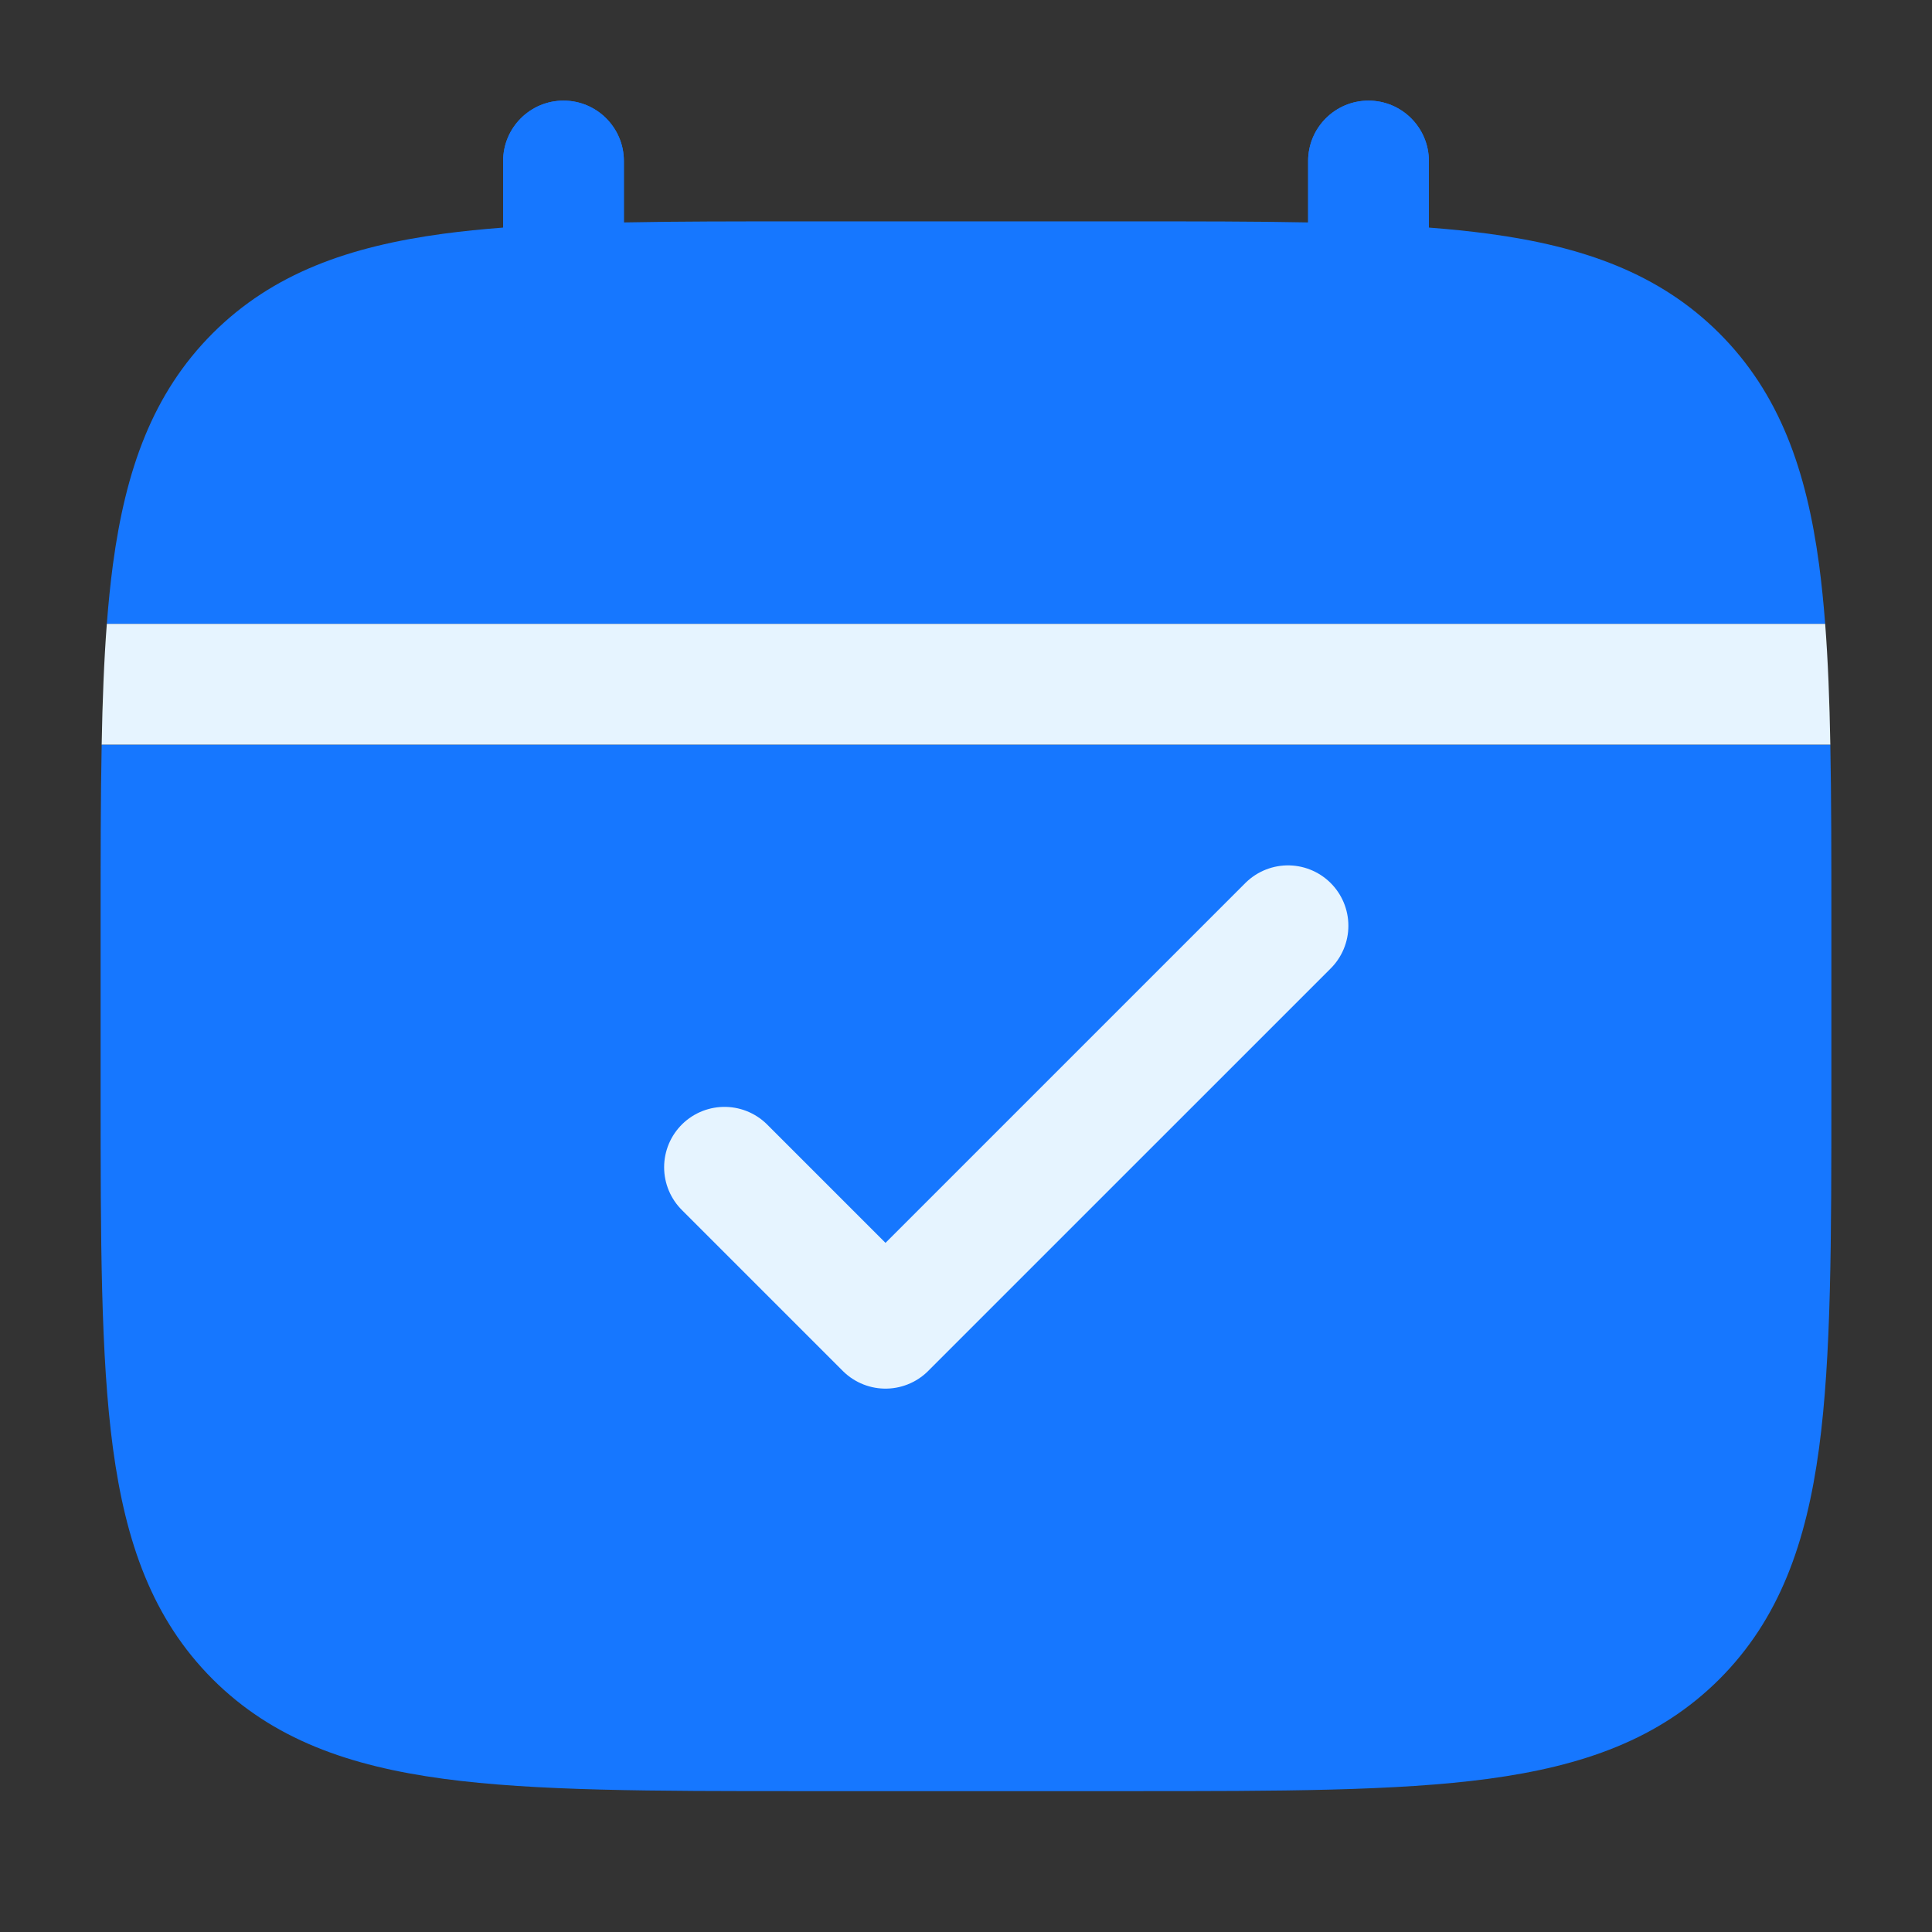 <svg fill="none" xmlns="http://www.w3.org/2000/svg" viewBox="0 0 24 24" class="design-iconfont">
  <rect x="0" y="0" width="24" height="24" fill="#333333" stroke="none"/>
  <path fill-rule="evenodd" clip-rule="evenodd" d="M7 1.25C7.414 1.25 7.75 1.586 7.75 2V2.763C8.412 2.75 9.141 2.75 9.944 2.75H9.944H14.056H14.056C14.859 2.75 15.588 2.75 16.25 2.763V2C16.25 1.586 16.586 1.25 17 1.25C17.414 1.25 17.75 1.586 17.75 2V2.827C18.01 2.847 18.256 2.872 18.489 2.903C19.661 3.061 20.61 3.393 21.359 4.141C22.107 4.89 22.439 5.839 22.597 7.011C22.628 7.244 22.653 7.49 22.673 7.75H1.327C1.347 7.49 1.372 7.244 1.403 7.011C1.561 5.839 1.893 4.89 2.641 4.141C3.39 3.393 4.339 3.061 5.511 2.903C5.744 2.872 5.99 2.847 6.25 2.827V2C6.25 1.586 6.586 1.25 7 1.25ZM1.263 9.25H22.737C22.75 9.912 22.75 10.641 22.75 11.443V11.444V11.444V13.556V13.556C22.75 15.394 22.75 16.85 22.597 17.989C22.439 19.161 22.107 20.11 21.359 20.859C20.61 21.607 19.661 21.939 18.489 22.097C17.35 22.25 15.894 22.25 14.056 22.25H14.056H9.944H9.944C8.106 22.25 6.65 22.25 5.511 22.097C4.339 21.939 3.39 21.607 2.641 20.859C1.893 20.11 1.561 19.161 1.403 17.989C1.25 16.85 1.25 15.394 1.25 13.556V13.556V13.556V11.444V11.444V11.444C1.25 10.641 1.25 9.912 1.263 9.25Z" fill="#1677FF"/>
  <path fill-rule="evenodd" clip-rule="evenodd" d="M7.75 2C7.75 1.586 7.414 1.25 7 1.25C6.586 1.25 6.25 1.586 6.25 2V3.5C6.25 3.914 6.586 4.25 7 4.25C7.414 4.25 7.75 3.914 7.75 3.5V2ZM17.75 2C17.75 1.586 17.414 1.25 17 1.25C16.586 1.25 16.25 1.586 16.25 2V3.5C16.25 3.914 16.586 4.25 17 4.25C17.414 4.25 17.75 3.914 17.75 3.5V2Z" fill="#1677FF"/>
  <path d="M1.263 9.25C1.273 8.705 1.292 8.206 1.327 7.75H22.673C22.708 8.206 22.727 8.705 22.737 9.25H1.263Z" fill="#E6F4FF"/>
  <path d="M9 14.5L11 16.5L16 11.5" stroke="#E6F4FF" stroke-width="1.5" stroke-linecap="round" stroke-linejoin="round"/>
</svg>
